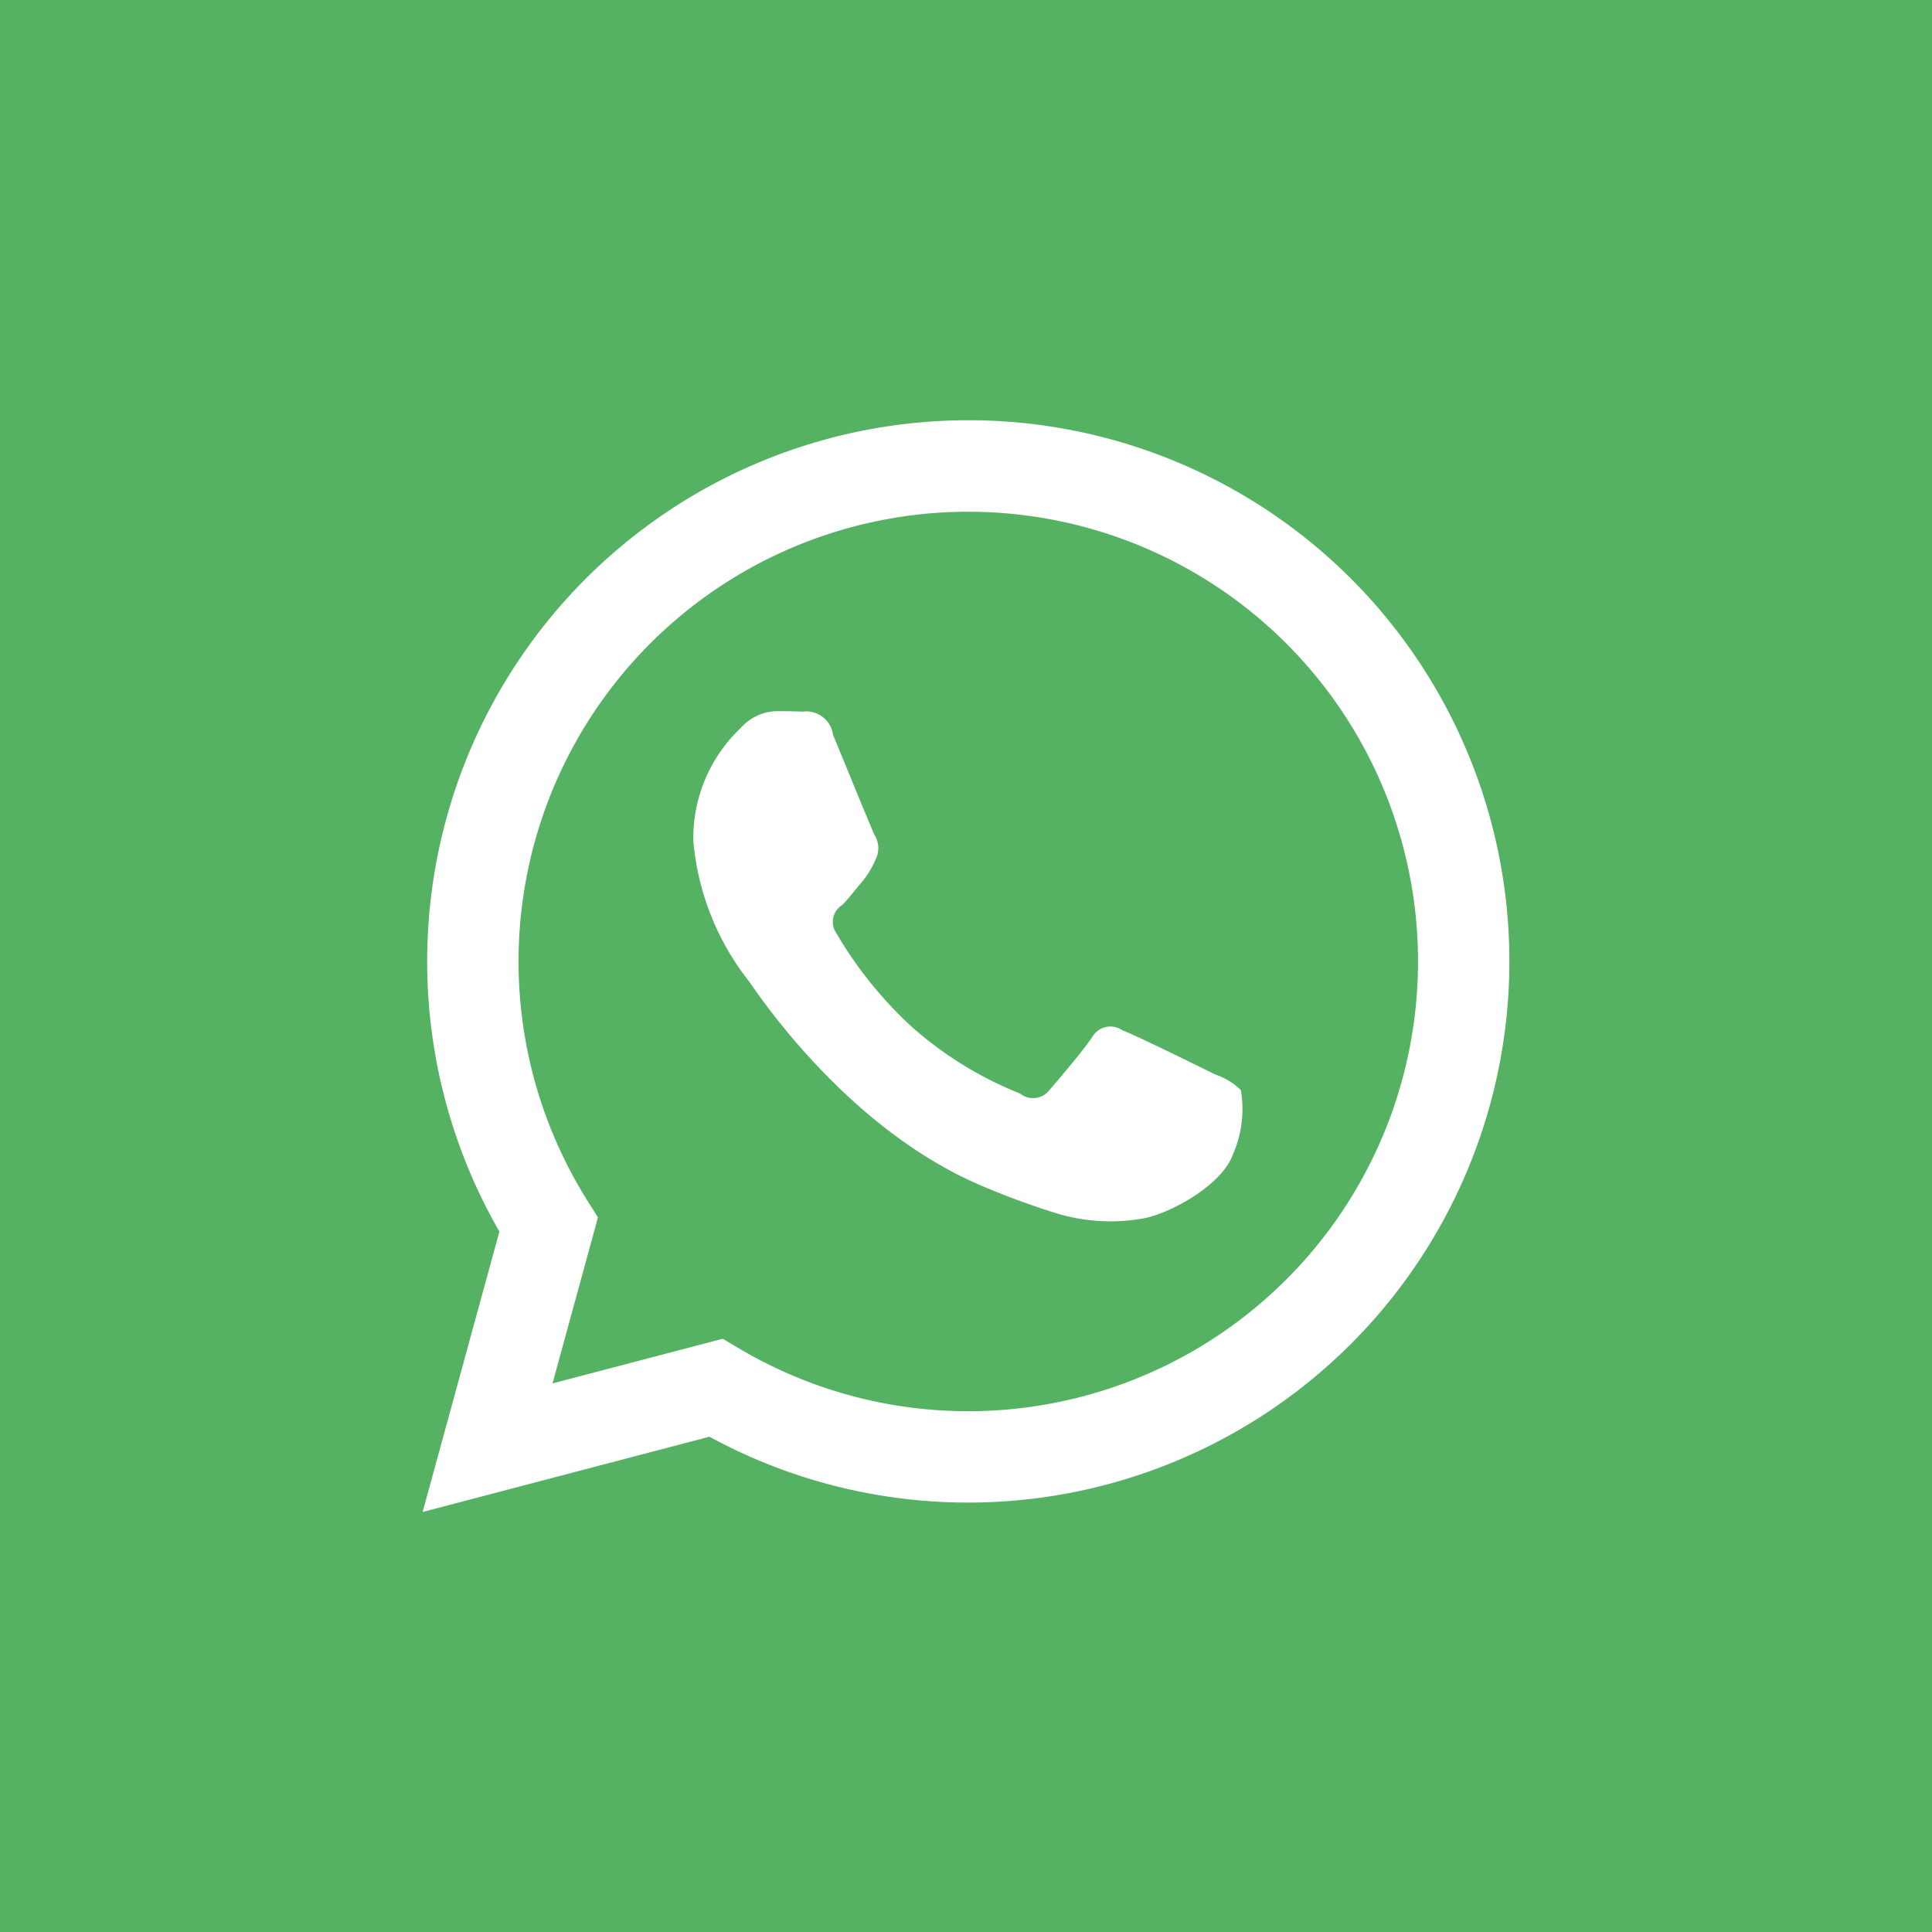 <svg id="2ecb2813-6dd4-4248-973a-ae677ee85592" data-name="WhatsApp" xmlns="http://www.w3.org/2000/svg" viewBox="0 0 64 64"><title>whatsapp</title><rect id="d4c4b63e-9e24-454f-8854-4e428e5e02e7" data-name="BG" width="64" height="64" style="fill:#55b262"/><g id="5715ab3b-2248-4ab1-854e-27e5f7768859" data-name="WA Logo"><path d="M44.755,19.17A17.929,17.929,0,0,0,16.543,40.798L14,50.086l9.502-2.493a17.907,17.907,0,0,0,8.566,2.182h0.007A17.932,17.932,0,0,0,44.755,19.17ZM32.075,46.748h-0.006a14.875,14.875,0,0,1-7.583-2.077l-0.544-.323-5.639,1.479,1.505-5.498-0.354-.564A14.898,14.898,0,1,1,32.075,46.748Zm8.172-11.158c-0.448-.224-2.65-1.308-3.06-1.457a0.698,0.698,0,0,0-1.008.224c-0.299.448-1.157,1.457-1.418,1.756a0.685,0.685,0,0,1-.97.112,12.231,12.231,0,0,1-3.602-2.223A13.5,13.5,0,0,1,27.697,30.9a0.653,0.653,0,0,1,.196-0.914c0.202-.201.448-0.523,0.672-0.785a3.057,3.057,0,0,0,.448-0.747,0.825,0.825,0,0,0-.037-0.785c-0.112-.224-1.008-2.429-1.381-3.326a0.893,0.893,0,0,0-1.008-.769c-0.261-.013-0.56-0.016-0.858-0.016a1.645,1.645,0,0,0-1.194.56,5.023,5.023,0,0,0-1.568,3.736,8.711,8.711,0,0,0,1.829,4.633c0.224,0.299,3.158,4.823,7.651,6.763a25.726,25.726,0,0,0,2.553.943,6.137,6.137,0,0,0,2.821.177c0.861-.129,2.65-1.083,3.023-2.13a3.745,3.745,0,0,0,.261-2.13A2.264,2.264,0,0,0,40.247,35.59Z" style="fill:#fff;fill-rule:evenodd"/></g></svg>